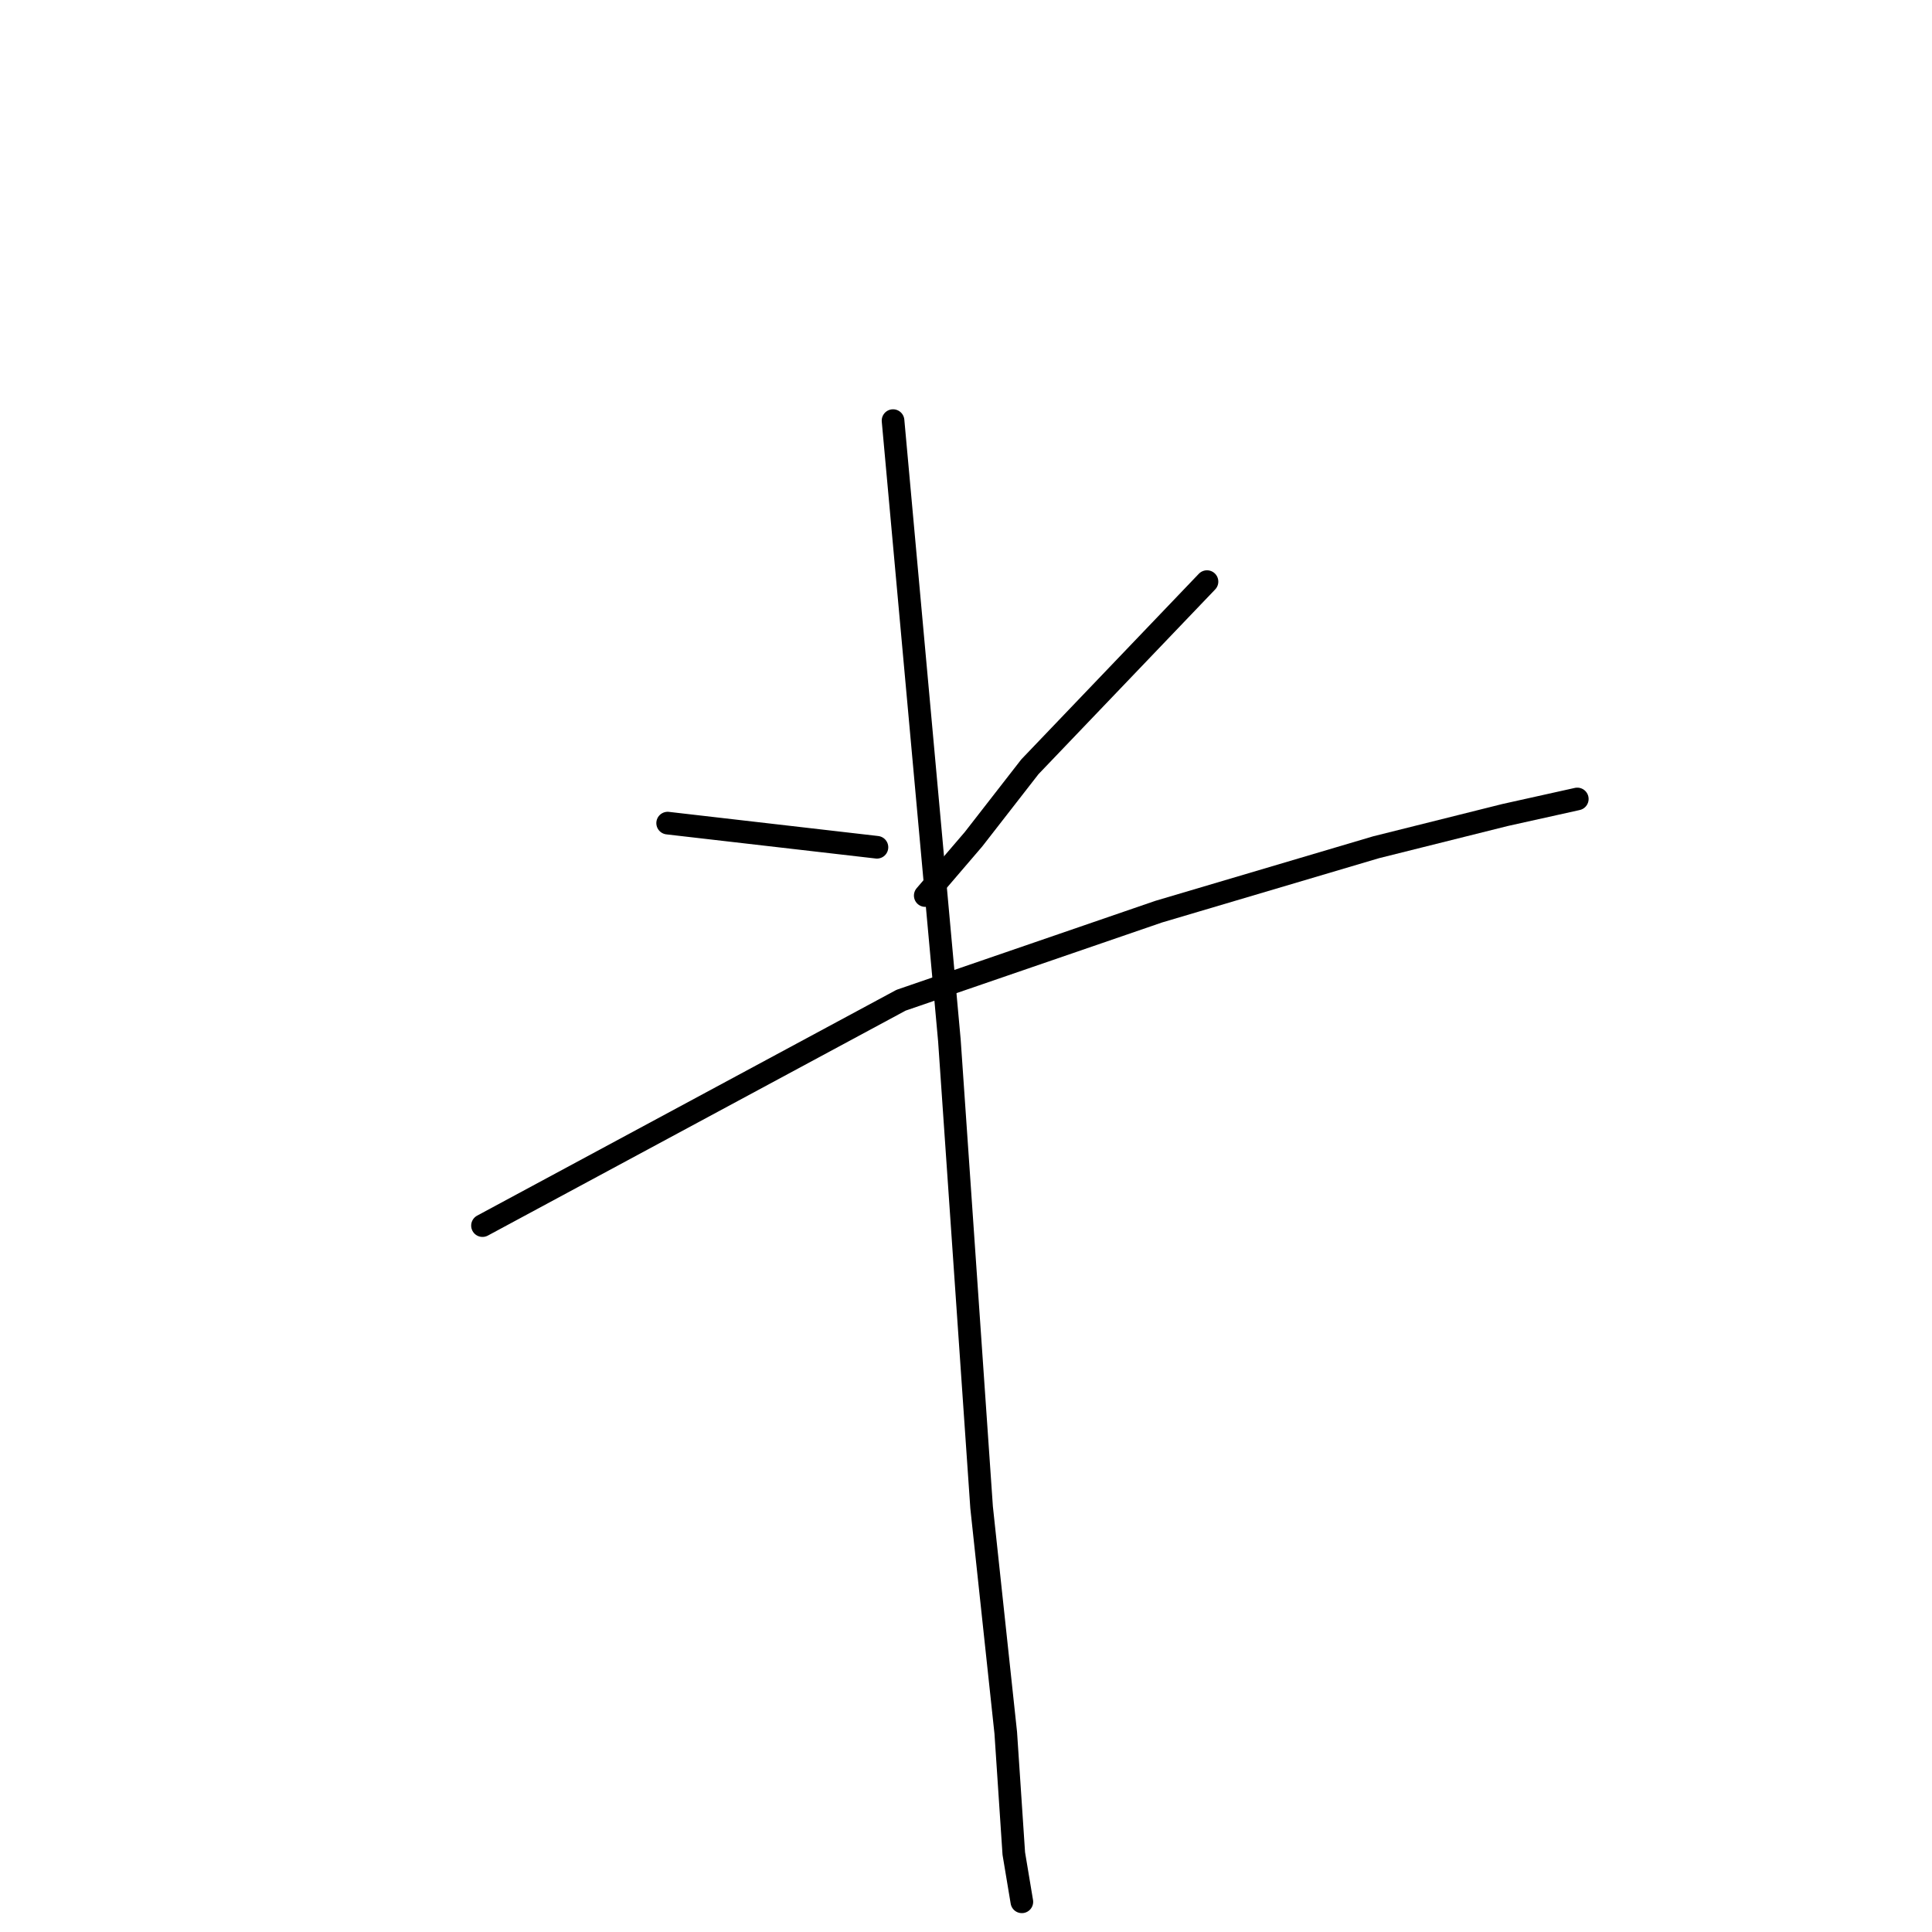 <?xml version="1.0" standalone="no"?>
    <svg width="256" height="256" xmlns="http://www.w3.org/2000/svg" version="1.1">
    <polyline stroke="black" stroke-width="3" stroke-linecap="round" fill="transparent" stroke-linejoin="round" points="88.467 109.067 116.2 112.267 116.2 112.267 " />
        <polyline stroke="black" stroke-width="3" stroke-linecap="round" fill="transparent" stroke-linejoin="round" points="159.933 77.067 136.467 101.6 129 111.2 122.6 118.667 122.6 118.667 " />
        <polyline stroke="black" stroke-width="3" stroke-linecap="round" fill="transparent" stroke-linejoin="round" points="63.933 162.4 119.4 132.533 153.533 120.8 182.333 112.267 199.4 108 209 105.867 209 105.867 " />
        <polyline stroke="black" stroke-width="3" stroke-linecap="round" fill="transparent" stroke-linejoin="round" points="118.333 55.733 121.533 90.933 125.8 137.867 130.067 199.733 133.267 229.6 134.333 245.6 135.4 252 135.4 252 " />
        </svg>